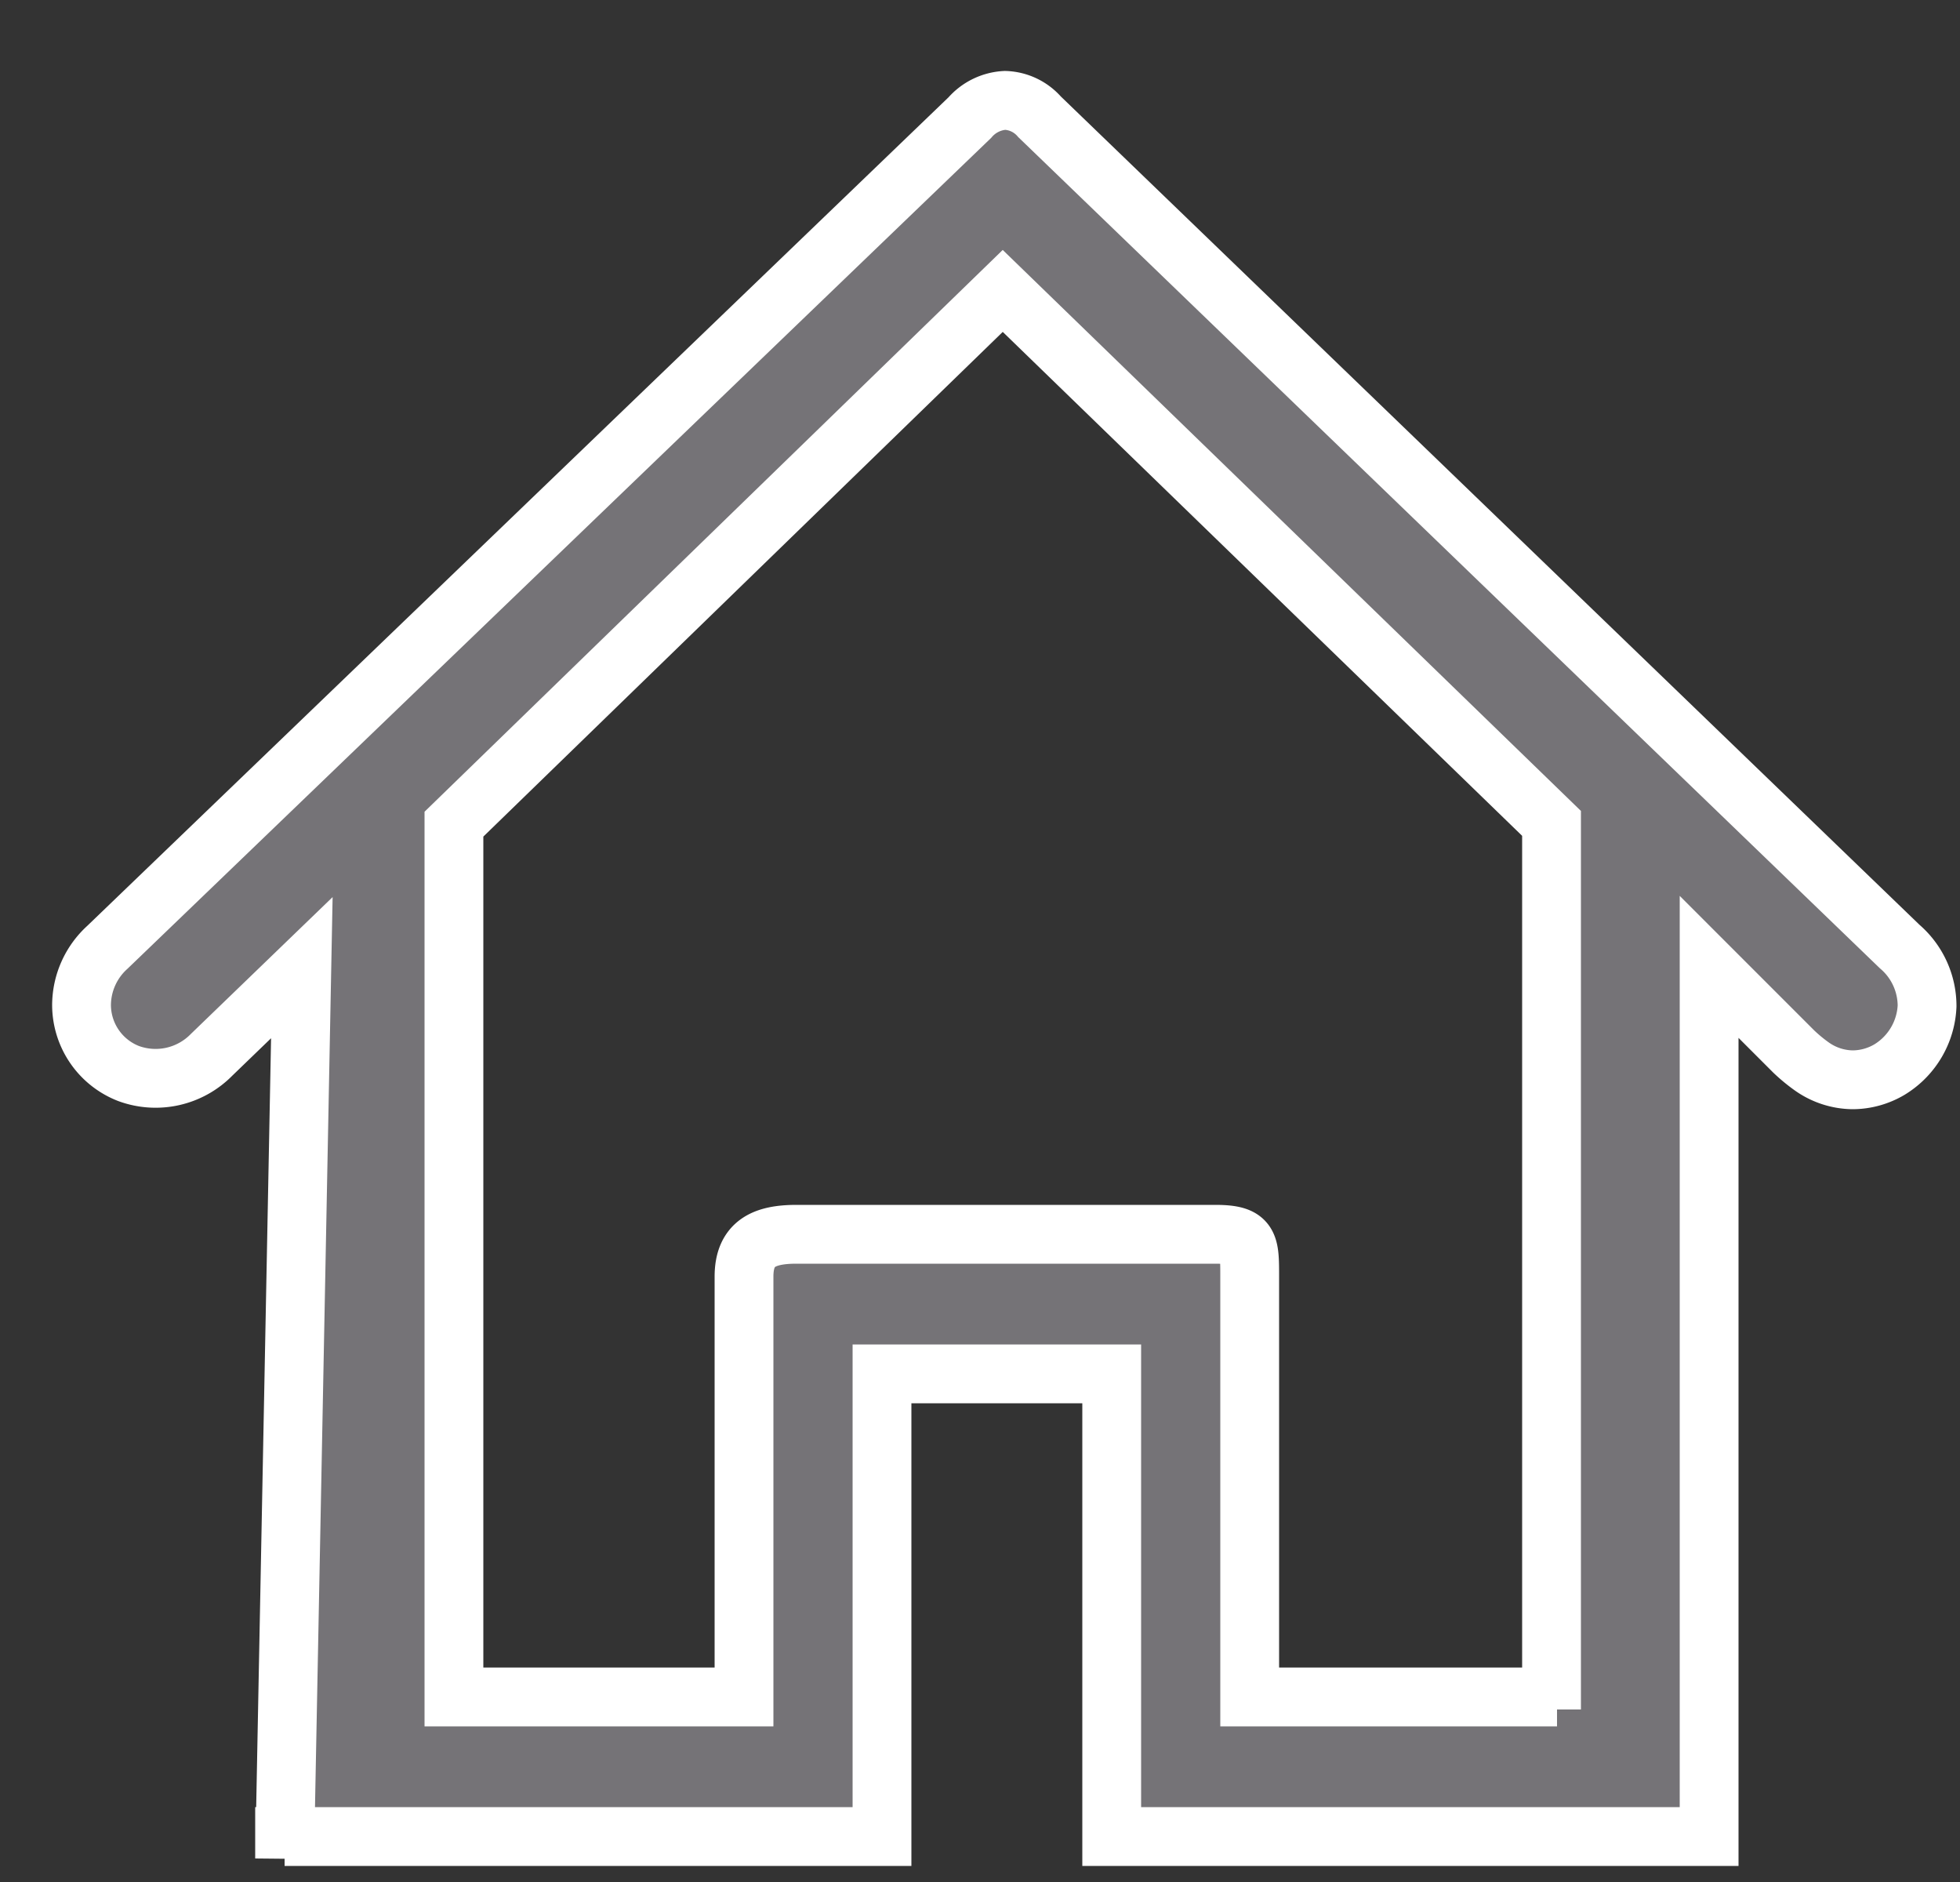 <svg id="Layer_1" data-name="Layer 1" xmlns="http://www.w3.org/2000/svg" viewBox="0 0 25 24"><rect x="0" y="0" width="25" height="24" fill="#333333" stroke="none"/><defs><style>.cls-1{fill:#757377;stroke:#fff;stroke-width:0.75px;}</style></defs><title>Home icon2</title><g id="Page-3"><g id="Artboard"><g id="Home-icon"><path class="cls-1" d="M19.86,21.64H15.94V16.28c0-.42,0-.54-.44-.54H10.16c-.42,0-.67.12-.67.54v5.36H5.79V10.51l7-6.8,7,6.79V21.8M13.26,1.49a.61.61,0,0,0-.44-.21.64.64,0,0,0-.45.22l-11,10.58a1,1,0,0,0-.33.74.94.94,0,0,0,.6.87,1,1,0,0,0,1.06-.24l1.15-1.11L3.63,23.7v-.28h7.62v-5.9h2.93v5.9H21.8V12.33l1.08,1.08a2.11,2.11,0,0,0,.23.19.92.92,0,0,0,.52.17.93.93,0,0,0,.47-.13,1,1,0,0,0,.48-.81,1,1,0,0,0-.35-.76Z"/></g></g></g></svg>